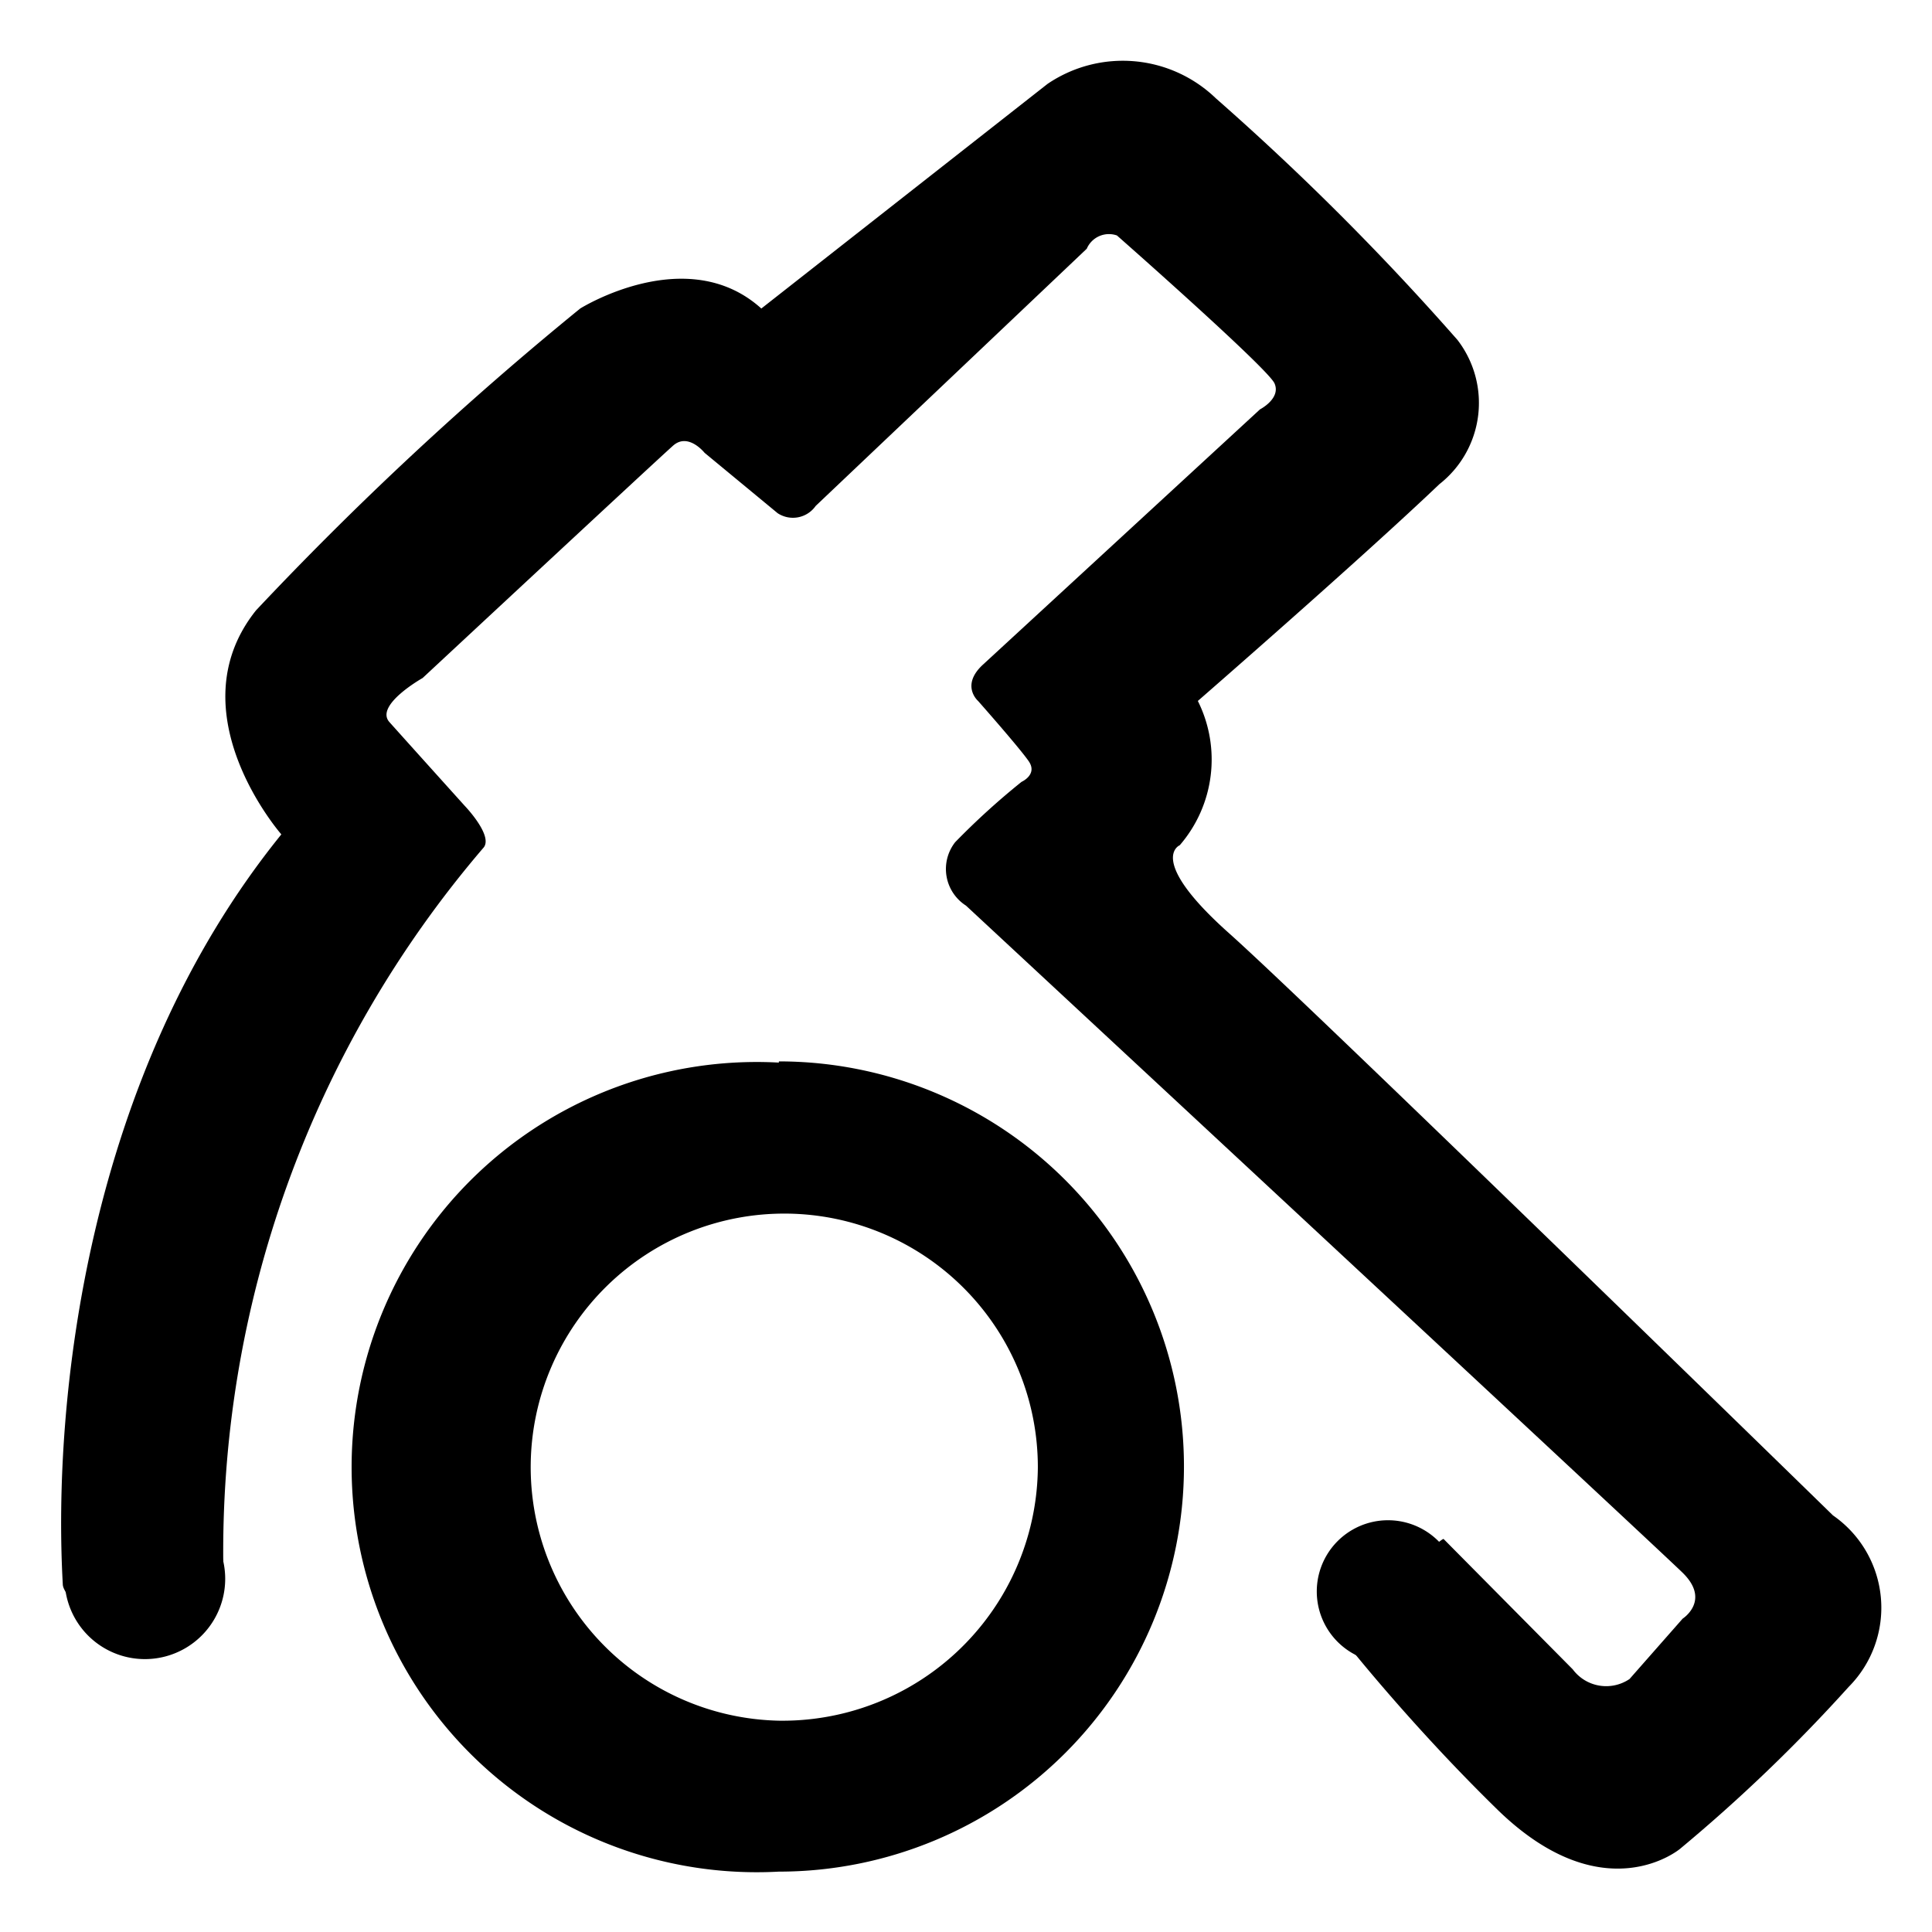 <?xml version="1.0" standalone="no"?><!DOCTYPE svg PUBLIC "-//W3C//DTD SVG 1.1//EN" "http://www.w3.org/Graphics/SVG/1.1/DTD/svg11.dtd"><svg t="1603102092930" class="icon" viewBox="0 0 1024 1024" version="1.1" xmlns="http://www.w3.org/2000/svg" p-id="2882" xmlns:xlink="http://www.w3.org/1999/xlink" width="200" height="200"><defs><style type="text/css"></style></defs><path d="M412.8 563.2a214.72 214.72 0 1 0 0 428.8 214.72 214.72 0 1 0 0-429.44z m0 348.8a134.4 134.4 0 1 1 137.28-134.08 135.36 135.36 0 0 1-137.28 134.08z" fill="#000000" p-id="2883"></path><path d="M76.8 836.8m-42.56 0a42.56 42.56 0 1 0 85.12 0 42.56 42.56 0 1 0-85.12 0Z" fill="#000000" p-id="2884"></path><path d="M971.52 803.2s-275.84-269.12-320-308.48-26.24-46.72-26.24-46.72a69.44 69.44 0 0 0 9.6-76.48s86.4-75.2 128-114.88a54.72 54.72 0 0 0 9.6-76.48 1399.68 1399.68 0 0 0-128-128 71.04 71.04 0 0 0-89.28-7.68l-151.68 119.04c-39.36-35.52-96 0-96 0a1773.12 1773.12 0 0 0-171.84 160c-43.2 54.08 13.44 118.72 13.44 118.72-103.68 128-121.28 300.8-115.84 397.44 0 2.88 3.52 6.4 4.16 8.96a103.68 103.68 0 0 1 40-7.68 96 96 0 0 1 35.52 6.4c0-4.16 5.76-8.96 5.44-14.72A573.44 573.44 0 0 1 256 449.6c6.08-6.08-9.6-22.4-9.6-22.4s-32-35.52-40-44.48 17.6-23.36 17.6-23.36 124.8-116.16 132.8-123.2 16.64 3.84 16.64 3.84l38.72 32a14.72 14.72 0 0 0 20.16-3.84L576 131.84a12.8 12.8 0 0 1 16-7.04s80 70.4 83.52 78.4-7.68 13.76-7.68 13.76L521.28 352c-12.48 11.2-2.88 19.52-2.88 19.52s22.08 24.96 26.88 32-3.84 10.88-3.84 10.88a390.08 390.08 0 0 0-35.2 32A23.04 23.04 0 0 0 512 480s364.8 338.88 379.84 353.6 0 24.32 0 24.32l-28.16 32a22.08 22.08 0 0 1-30.08-5.12l-68.48-69.12c-2.88 0-55.04 50.88-55.04 50.88s35.52 45.76 84.48 93.44c56 53.76 96 19.84 96 19.84a861.12 861.12 0 0 0 89.28-85.76 59.52 59.52 0 0 0-8.32-90.88z" fill="#000000" p-id="2885"></path><path d="M735.68 843.52m-37.76 0a37.76 37.76 0 1 0 75.52 0 37.76 37.76 0 1 0-75.52 0Z" fill="#000000" p-id="2886"></path></svg>